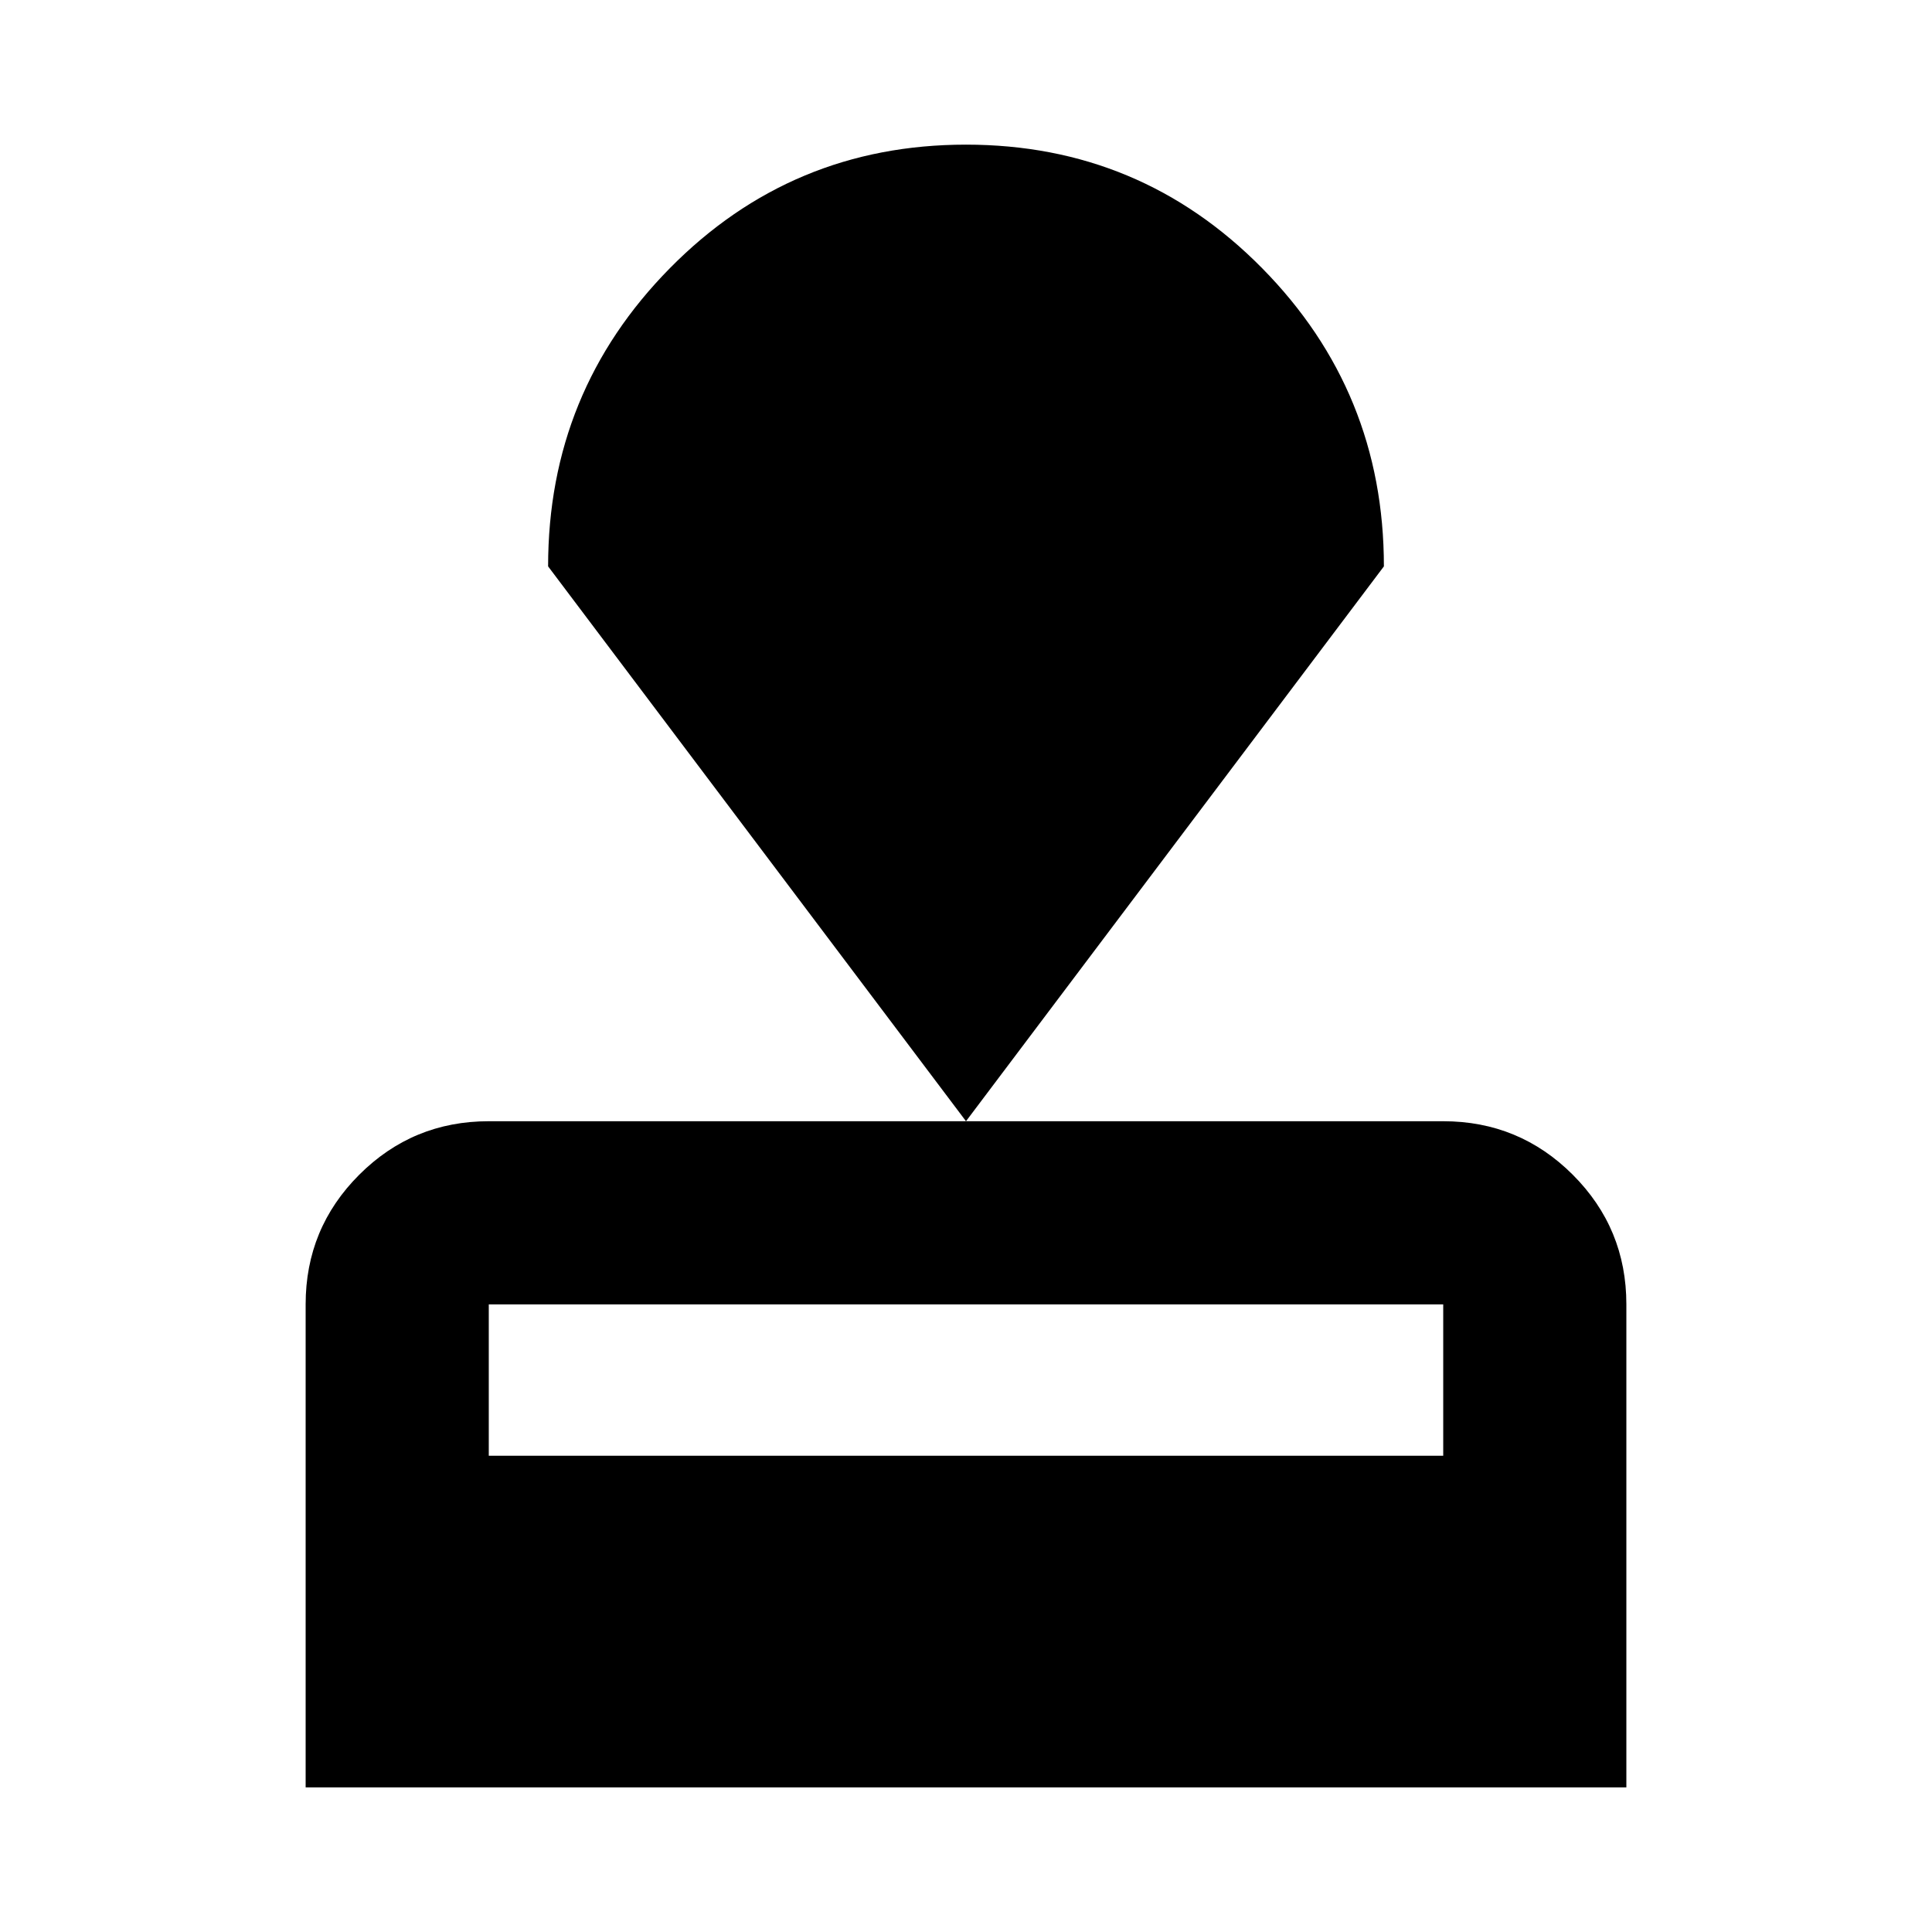 <svg xmlns="http://www.w3.org/2000/svg" height="24" viewBox="0 -960 960 960" width="24"><path d="M151.87-71.87v-240q0-37.78 26.61-64.39t64.39-26.61h474.26q37.78 0 64.39 26.61t26.61 64.39v240H151.87Zm91-164.78h474.26v-75.22H242.87v75.22ZM480-402.87l-207.65-275.7q0-86.82 60.53-148.19 60.53-61.37 147.12-61.37t147.12 61.37q60.53 61.37 60.53 148.19L480-402.87Z"/></svg>